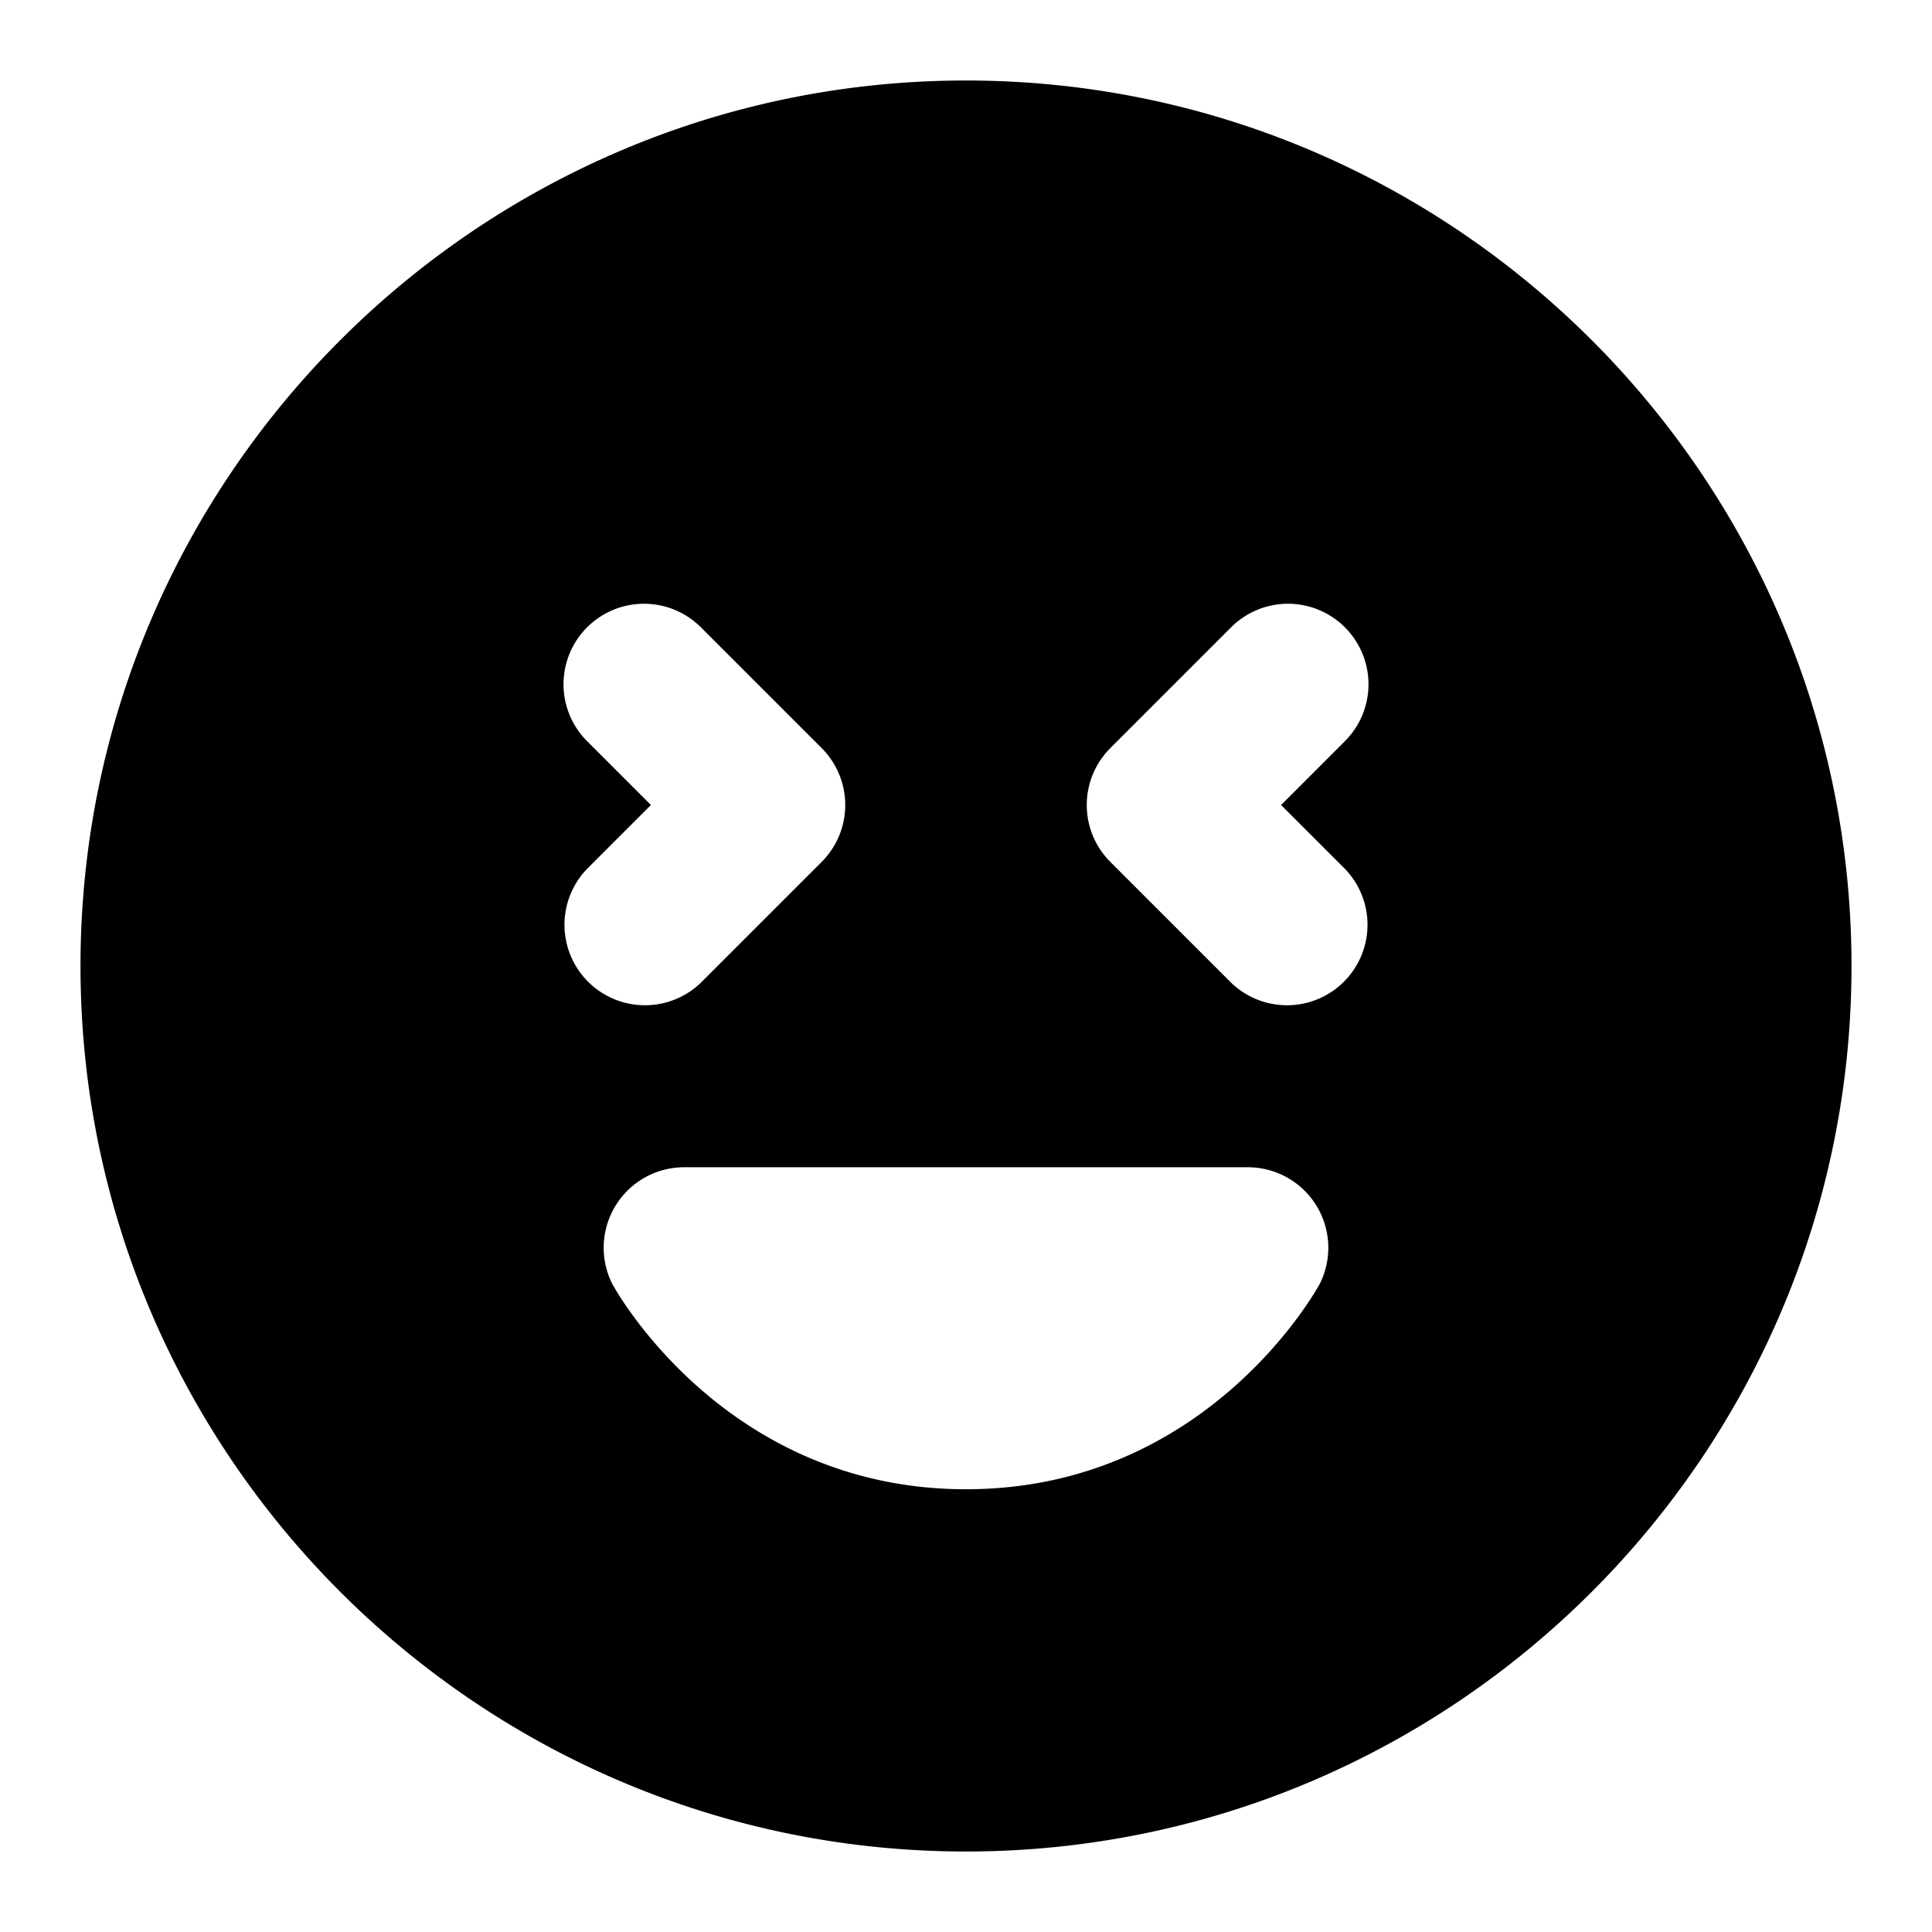 <svg xmlns="http://www.w3.org/2000/svg" width="48" height="48" viewBox="0 0 48 48"><path d="M24 2C11.873 2 2 11.873 2 24s9.873 22 22 22 22-9.873 22-22S36.127 2 24 2Zm-8 13a2 2 0 0 1 1.414.586l3 3a2 2 0 0 1 0 2.828l-3 3a2 2 0 0 1-2.828-2.828L16.172 20l-1.586-1.586A2 2 0 0 1 16 15Zm16 0a2 2 0 0 1 1.414 3.414L31.828 20l1.586 1.586a2 2 0 0 1-2.828 2.828l-3-3a2 2 0 0 1 0-2.828l3-3A2 2 0 0 1 32 15ZM17 29h14a2 2 0 0 1 1.79 2.895S30.066 37 24 37s-8.79-5.105-8.79-5.105A2 2 0 0 1 17 29Z"/></svg>